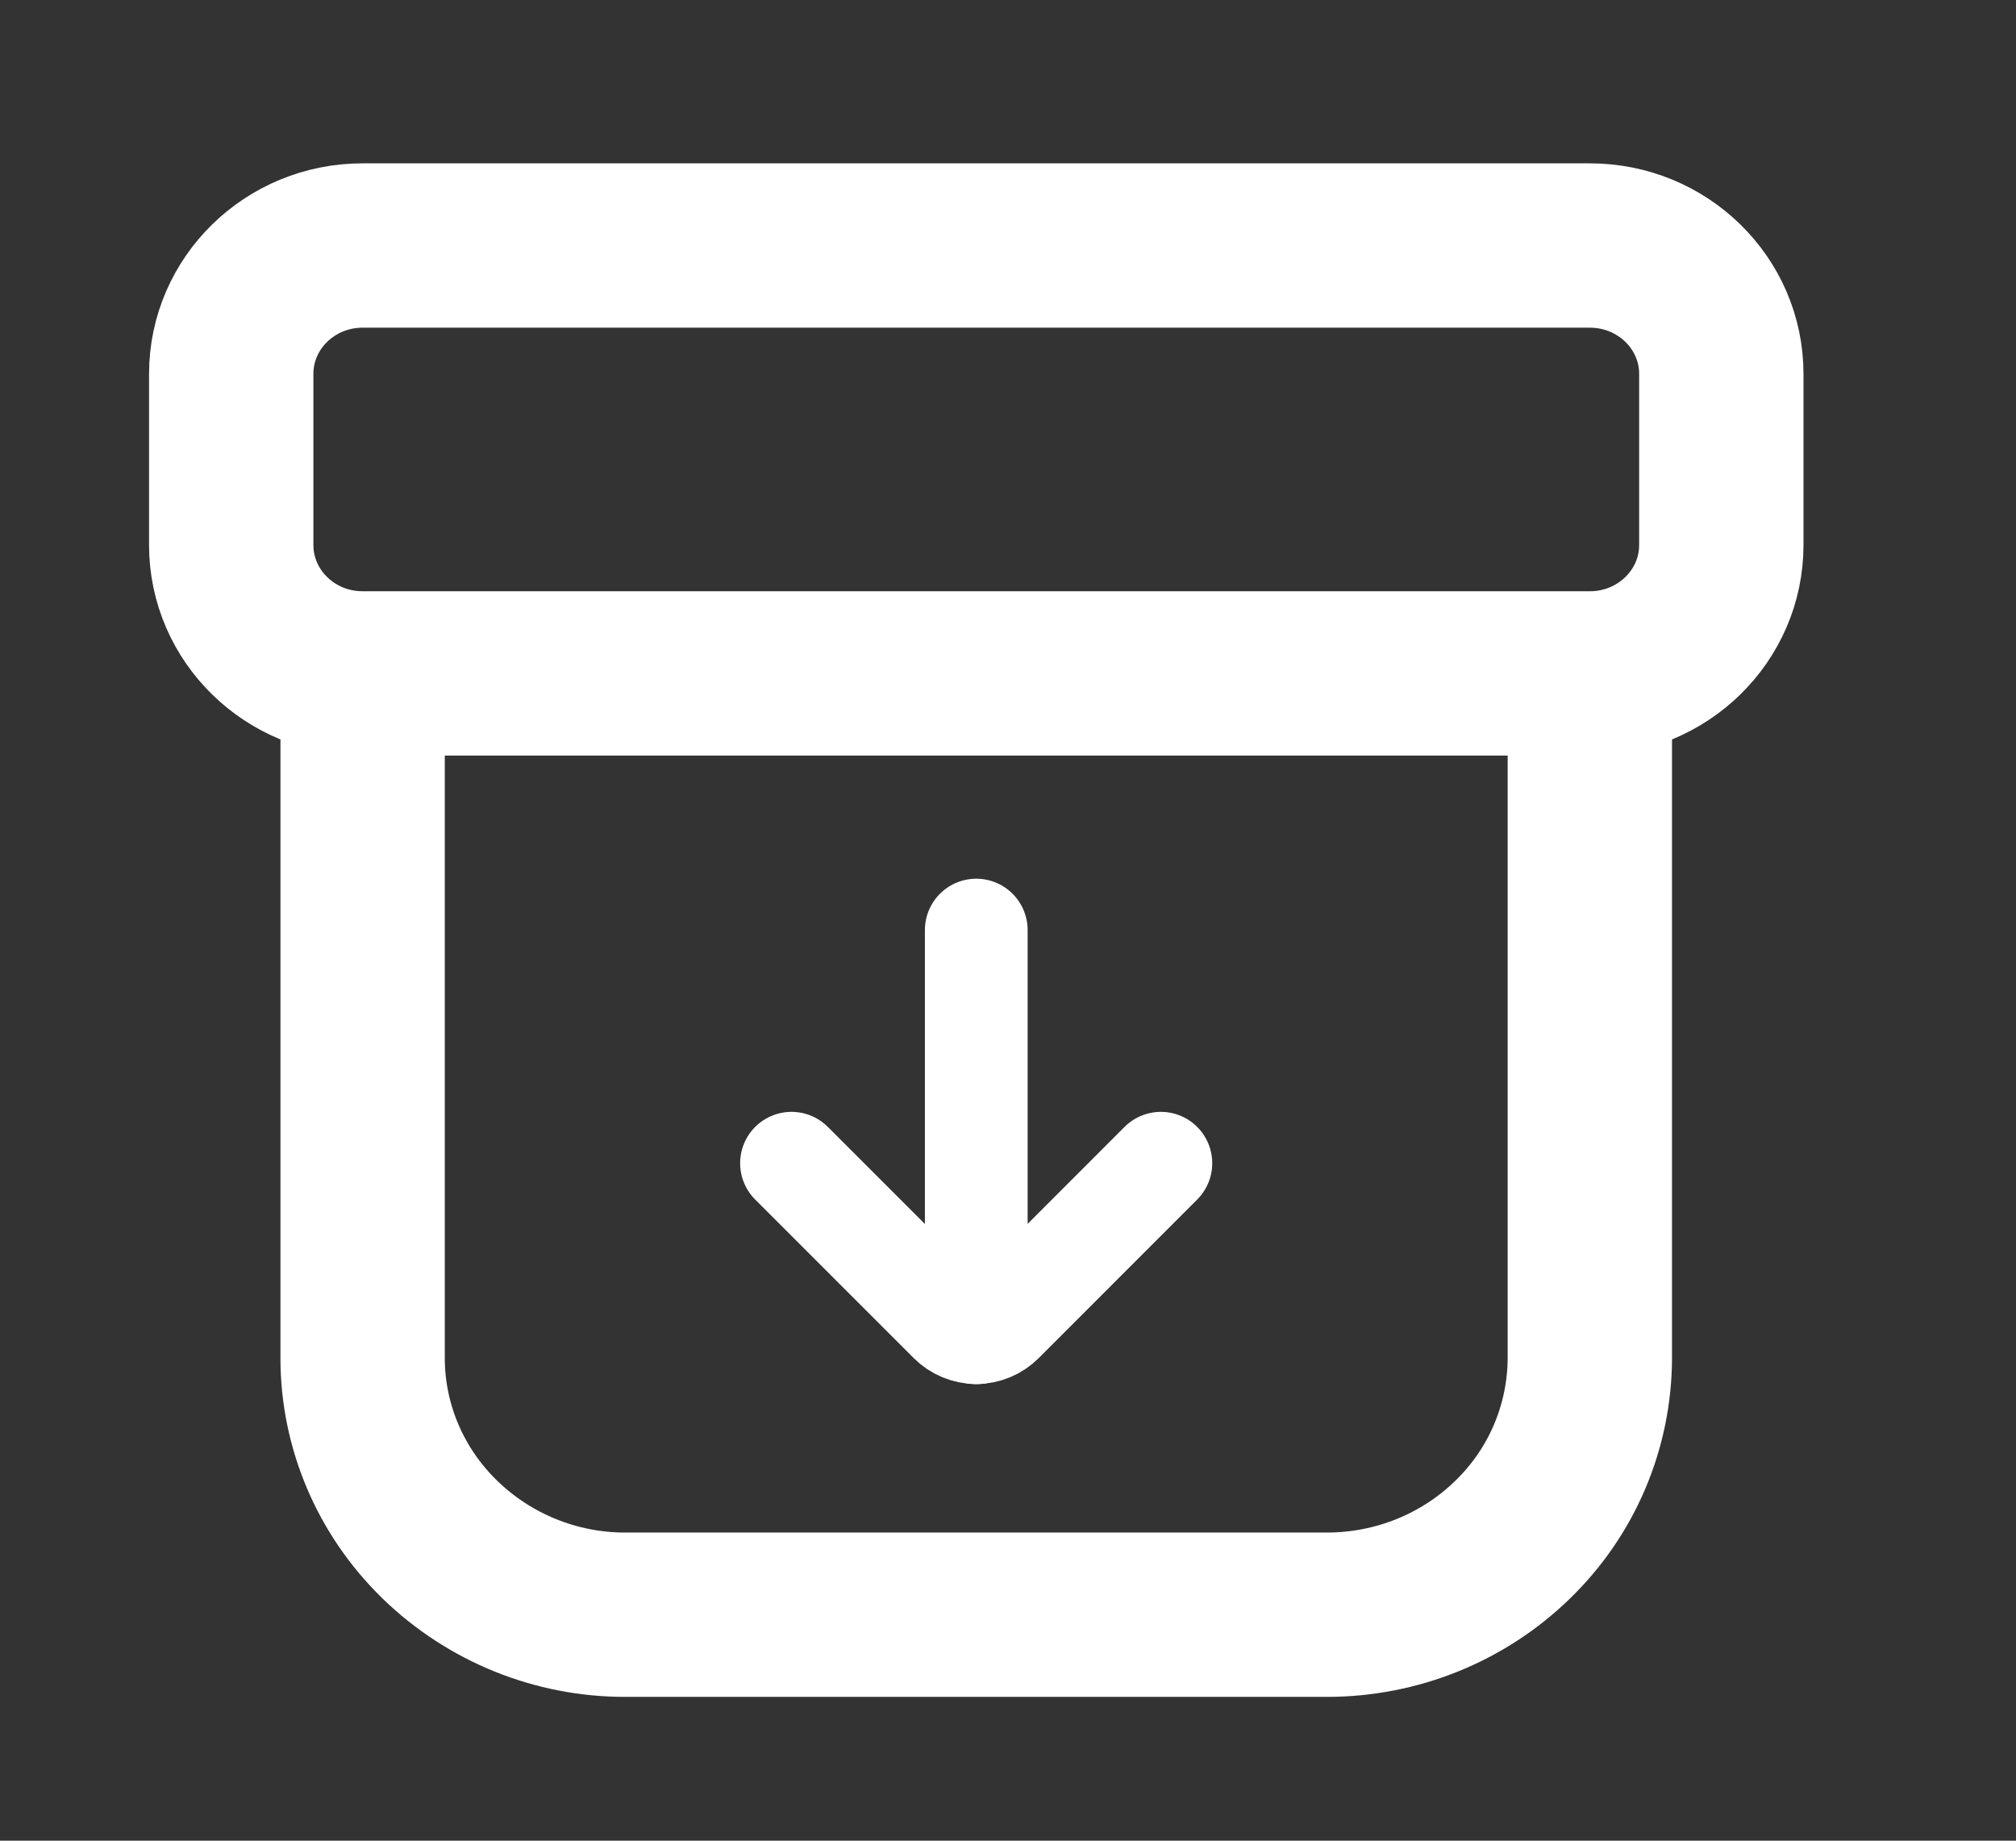 <svg width="23" height="21" viewBox="0 0 23 21" fill="none" xmlns="http://www.w3.org/2000/svg">
<rect x="0" y="0" width="23" height="21" fill="#333333" stroke="none"/>
<path d="M4.137 7.683V15.494C4.137 16.27 4.453 17.015 5.017 17.564C5.585 18.116 6.346 18.424 7.138 18.422H15.138C15.934 18.422 16.696 18.114 17.259 17.564C17.536 17.295 17.757 16.974 17.908 16.618C18.059 16.262 18.137 15.88 18.138 15.494V7.683M4.137 7.683C3.309 7.683 2.638 7.027 2.638 6.218V4.266C2.638 3.457 3.309 2.801 4.137 2.801H18.138C18.967 2.801 19.638 3.457 19.638 4.266V6.218C19.638 7.027 18.966 7.683 18.138 7.683M4.137 7.683H18.138" stroke="white" stroke-width="1.875" stroke-linecap="round" stroke-linejoin="round"/>
<path d="M11.138 15.206V10.611" stroke="white" stroke-width="1.172" stroke-miterlimit="10" stroke-linecap="round"/>
<path d="M9.03 13.271L10.838 15.079C10.877 15.118 10.924 15.15 10.975 15.171C11.027 15.193 11.082 15.204 11.137 15.204C11.193 15.204 11.248 15.193 11.3 15.171C11.351 15.15 11.398 15.118 11.437 15.079L13.244 13.271" stroke="white" stroke-width="1.172" stroke-linecap="round" stroke-linejoin="round"/>
</svg>
